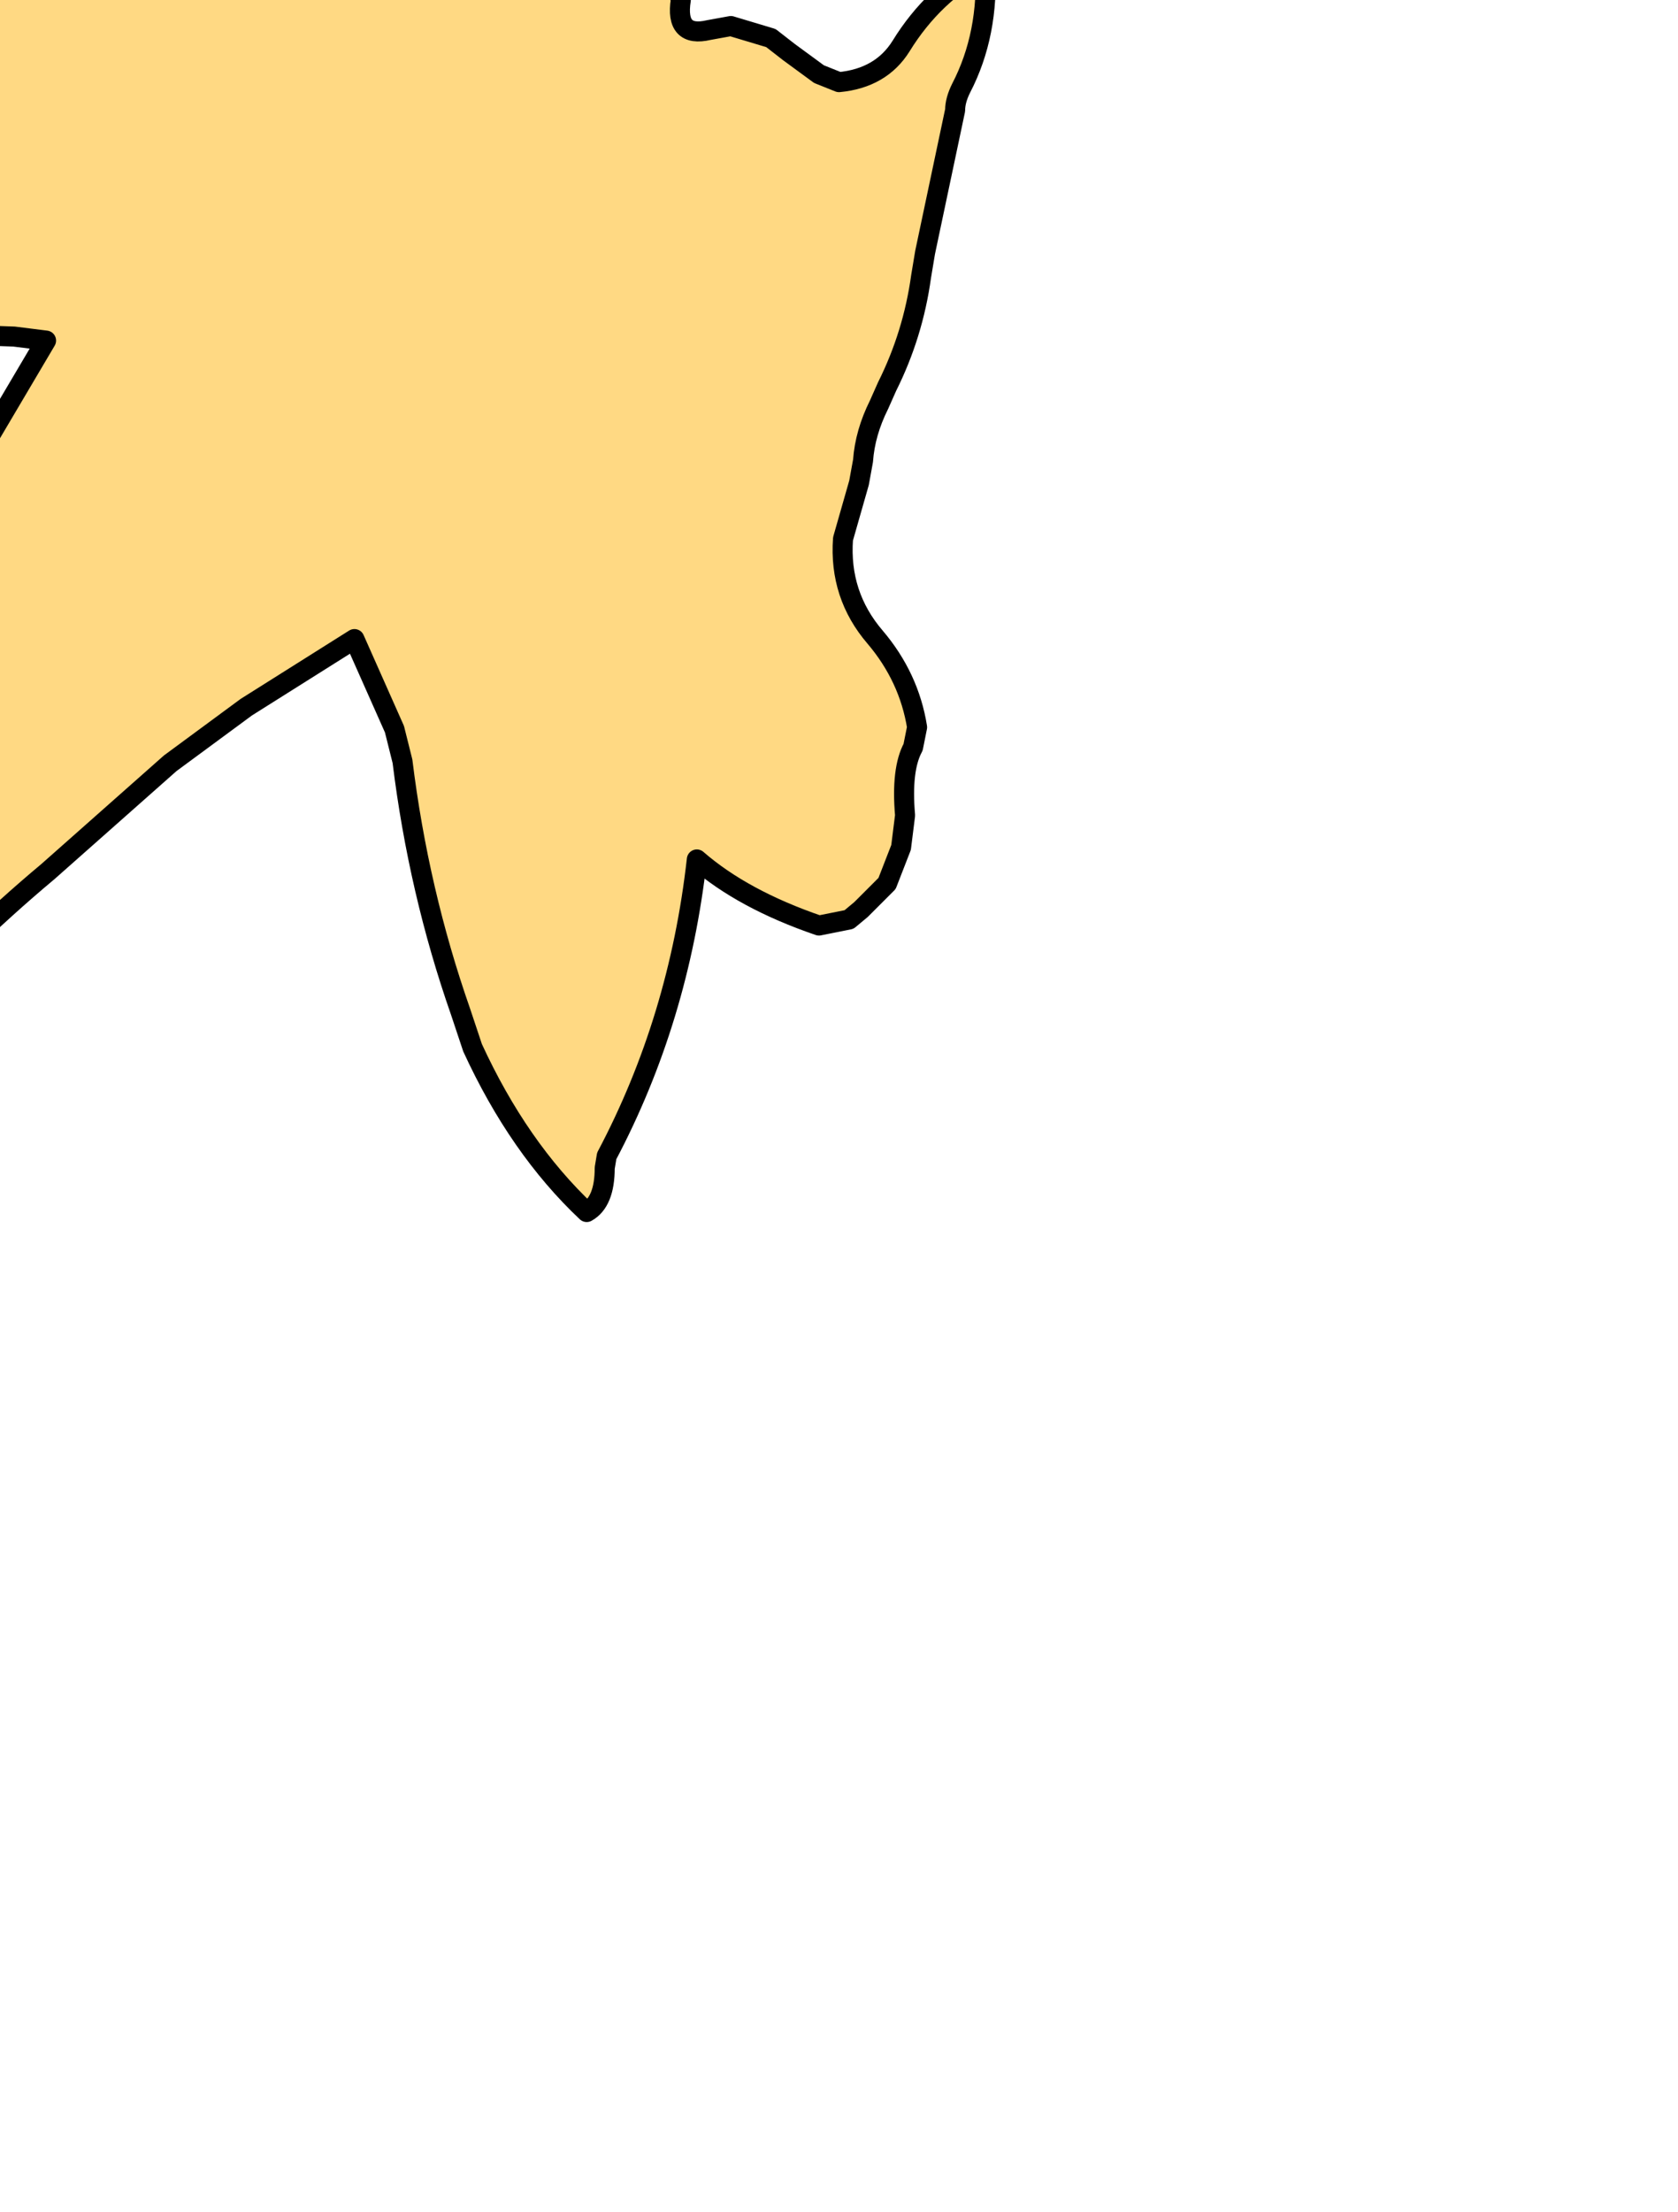 <?xml version="1.0" encoding="UTF-8" standalone="no"?>
<svg xmlns:xlink="http://www.w3.org/1999/xlink" height="55.2px" width="41.9px" xmlns="http://www.w3.org/2000/svg">
  <g transform="matrix(1.0, 0.0, 0.0, 1.0, 0.0, 0.0)">
    <path d="M0.7 -24.45 L1.45 -24.4 Q3.1 -24.7 4.2 -23.9 L4.35 -23.65 Q4.35 -22.85 5.3 -23.1 L8.05 -23.6 8.55 -23.8 9.7 -23.95 Q10.0 -23.95 10.2 -24.1 11.25 -24.65 11.9 -23.95 9.8 -22.3 7.8 -19.75 L7.4 -19.0 Q7.2 -17.65 7.35 -16.25 7.4 -15.35 7.75 -14.6 L9.1 -16.05 9.75 -16.45 12.8 -18.3 13.15 -18.55 Q13.6 -19.0 14.35 -18.75 L14.05 -18.5 Q13.6 -18.4 13.25 -17.9 11.55 -15.4 10.5 -12.7 L10.45 -12.2 11.1 -10.25 11.9 -7.45 12.1 -7.75 12.25 -8.25 12.9 -9.45 Q13.6 -10.55 14.85 -11.65 L16.1 -12.6 Q18.0 -13.95 19.85 -14.9 21.25 -15.65 22.9 -15.7 L20.45 -12.4 19.65 -11.5 Q17.2 -8.3 16.55 -4.45 L16.4 -3.3 Q16.35 -1.7 16.9 -0.35 L17.0 0.0 Q16.85 0.95 17.7 0.75 L18.25 0.65 19.25 0.95 19.7 1.3 20.45 1.85 20.95 2.05 Q22.0 1.95 22.5 1.15 23.3 -0.15 24.6 -0.85 24.7 0.85 24.0 2.2 23.85 2.5 23.85 2.75 L23.1 6.3 23.0 6.9 Q22.8 8.35 22.15 9.65 L21.95 10.1 Q21.6 10.8 21.55 11.5 L21.45 12.05 21.05 13.45 Q20.95 14.85 21.85 15.9 22.7 16.9 22.9 18.15 L22.8 18.65 Q22.5 19.2 22.6 20.35 L22.5 21.15 22.15 22.05 21.5 22.7 21.2 22.95 20.45 23.1 Q18.55 22.45 17.4 21.45 16.95 25.45 15.15 28.85 L15.1 29.15 Q15.1 30.0 14.65 30.25 12.95 28.65 11.8 26.15 L11.5 25.25 Q10.45 22.25 10.05 19.0 L9.85 18.2 8.85 15.95 6.15 17.65 4.25 19.05 1.2 21.75 Q-0.95 23.55 -2.7 25.55 L-3.05 26.15 Q-3.5 27.45 -4.35 28.6 L-4.85 27.2 -5.25 24.75 -5.35 23.9 Q-5.6 19.7 -3.5 16.25 L-2.75 15.1 1.15 8.5 0.35 8.4 -1.05 8.35 -1.3 8.4 -2.4 8.35 Q-3.25 8.15 -2.85 7.15 -1.95 4.6 -0.5 3.0 -3.35 3.2 -6.35 4.55 L-7.3 5.05 Q-8.25 5.65 -9.3 6.05 -12.45 7.3 -15.1 9.3 L-16.45 8.6 Q-15.45 6.65 -13.95 4.95 L-13.5 4.35 Q-12.6 3.0 -11.15 2.0 L-10.5 1.5 Q-8.5 -0.35 -6.0 -1.4 L-5.55 -1.75 Q-4.7 -2.6 -4.2 -3.65 -4.05 -3.85 -4.2 -4.0 L-6.75 -5.95 -6.4 -6.4 -3.75 -10.2 Q-3.65 -10.3 -3.7 -10.5 -3.75 -11.5 -4.45 -12.3 L-6.0 -14.05 -6.45 -14.4 Q-6.05 -14.8 -5.9 -15.7 L-5.8 -16.0 -3.5 -20.6 -3.3 -20.95 -1.7 -23.75 Q-1.3 -24.3 -0.5 -24.55 -0.2 -24.6 0.05 -24.8 0.5 -25.1 0.35 -24.75 L0.05 -24.75 Q-0.25 -24.75 0.7 -24.45" fill="#fece5f" fill-opacity="0.773" fill-rule="evenodd" stroke="none"/>
    <path d="M0.7 -24.45 L1.45 -24.4 Q3.1 -24.7 4.2 -23.9 L4.35 -23.65 Q4.35 -22.85 5.3 -23.1 L8.05 -23.6 8.55 -23.8 9.7 -23.95 Q10.0 -23.95 10.2 -24.1 11.25 -24.65 11.9 -23.95 9.8 -22.3 7.8 -19.75 L7.4 -19.0 Q7.2 -17.65 7.35 -16.25 7.4 -15.35 7.75 -14.6 L9.1 -16.05 9.75 -16.45 12.8 -18.3 13.15 -18.55 Q13.6 -19.0 14.35 -18.75 L14.05 -18.5 Q13.6 -18.4 13.25 -17.9 11.55 -15.4 10.5 -12.7 L10.45 -12.2 11.1 -10.25 11.9 -7.45 12.1 -7.75 12.25 -8.25 12.9 -9.45 Q13.6 -10.55 14.85 -11.65 L16.1 -12.6 Q18.0 -13.95 19.85 -14.9 21.25 -15.65 22.9 -15.7 L20.45 -12.4 19.65 -11.5 Q17.2 -8.3 16.55 -4.45 L16.4 -3.3 Q16.35 -1.7 16.9 -0.35 L17.0 0.0 Q16.85 0.95 17.7 0.75 L18.25 0.65 19.25 0.95 19.7 1.3 20.45 1.85 20.95 2.05 Q22.0 1.95 22.5 1.15 23.3 -0.15 24.6 -0.85 24.7 0.85 24.0 2.2 23.85 2.5 23.85 2.75 L23.1 6.3 23.0 6.9 Q22.8 8.35 22.15 9.65 L21.95 10.1 Q21.6 10.8 21.55 11.5 L21.45 12.05 21.05 13.45 Q20.95 14.85 21.85 15.9 22.7 16.9 22.9 18.15 L22.8 18.65 Q22.5 19.2 22.6 20.35 L22.5 21.15 22.15 22.05 21.5 22.7 21.2 22.95 20.45 23.1 Q18.55 22.45 17.4 21.45 16.95 25.45 15.15 28.85 L15.1 29.15 Q15.1 30.0 14.65 30.25 12.95 28.65 11.8 26.15 L11.5 25.25 Q10.45 22.25 10.05 19.0 L9.85 18.2 8.85 15.95 6.15 17.65 4.25 19.05 1.2 21.75 Q-0.95 23.55 -2.7 25.55 L-3.05 26.15 Q-3.5 27.45 -4.35 28.6 L-4.85 27.2 -5.25 24.75 -5.35 23.9 Q-5.6 19.7 -3.5 16.25 L-2.75 15.1 1.15 8.5 0.35 8.4 -1.05 8.35 -1.3 8.4 -2.4 8.35 Q-3.25 8.15 -2.85 7.15 -1.95 4.6 -0.5 3.0 -3.35 3.2 -6.35 4.55 L-7.3 5.05 Q-8.25 5.65 -9.3 6.05 -12.45 7.3 -15.1 9.3 L-17.3 10.75 -16.8 9.3 -16.45 8.6 Q-15.45 6.65 -13.95 4.95 L-13.5 4.35 Q-12.6 3.0 -11.15 2.0 L-10.5 1.5 Q-8.5 -0.35 -6.0 -1.4 L-5.55 -1.75 Q-4.7 -2.6 -4.2 -3.65 -4.05 -3.85 -4.2 -4.0 L-6.75 -5.95 -6.4 -6.4 -3.75 -10.2 Q-3.65 -10.3 -3.7 -10.5 -3.75 -11.5 -4.45 -12.3 L-6.0 -14.05 M-6.45 -14.4 Q-6.05 -14.8 -5.9 -15.7 L-5.8 -16.0 -3.5 -20.6 -3.3 -20.95 -1.7 -23.75 Q-1.3 -24.3 -0.5 -24.55 -0.2 -24.6 0.05 -24.8 0.5 -25.1 0.35 -24.75 L0.4 -24.65 0.7 -24.45 Q-0.25 -24.75 0.05 -24.75 L0.35 -24.75" fill="none" stroke="#000000" stroke-linecap="round" stroke-linejoin="round" stroke-width="0.5"/>
  </g>
</svg>
